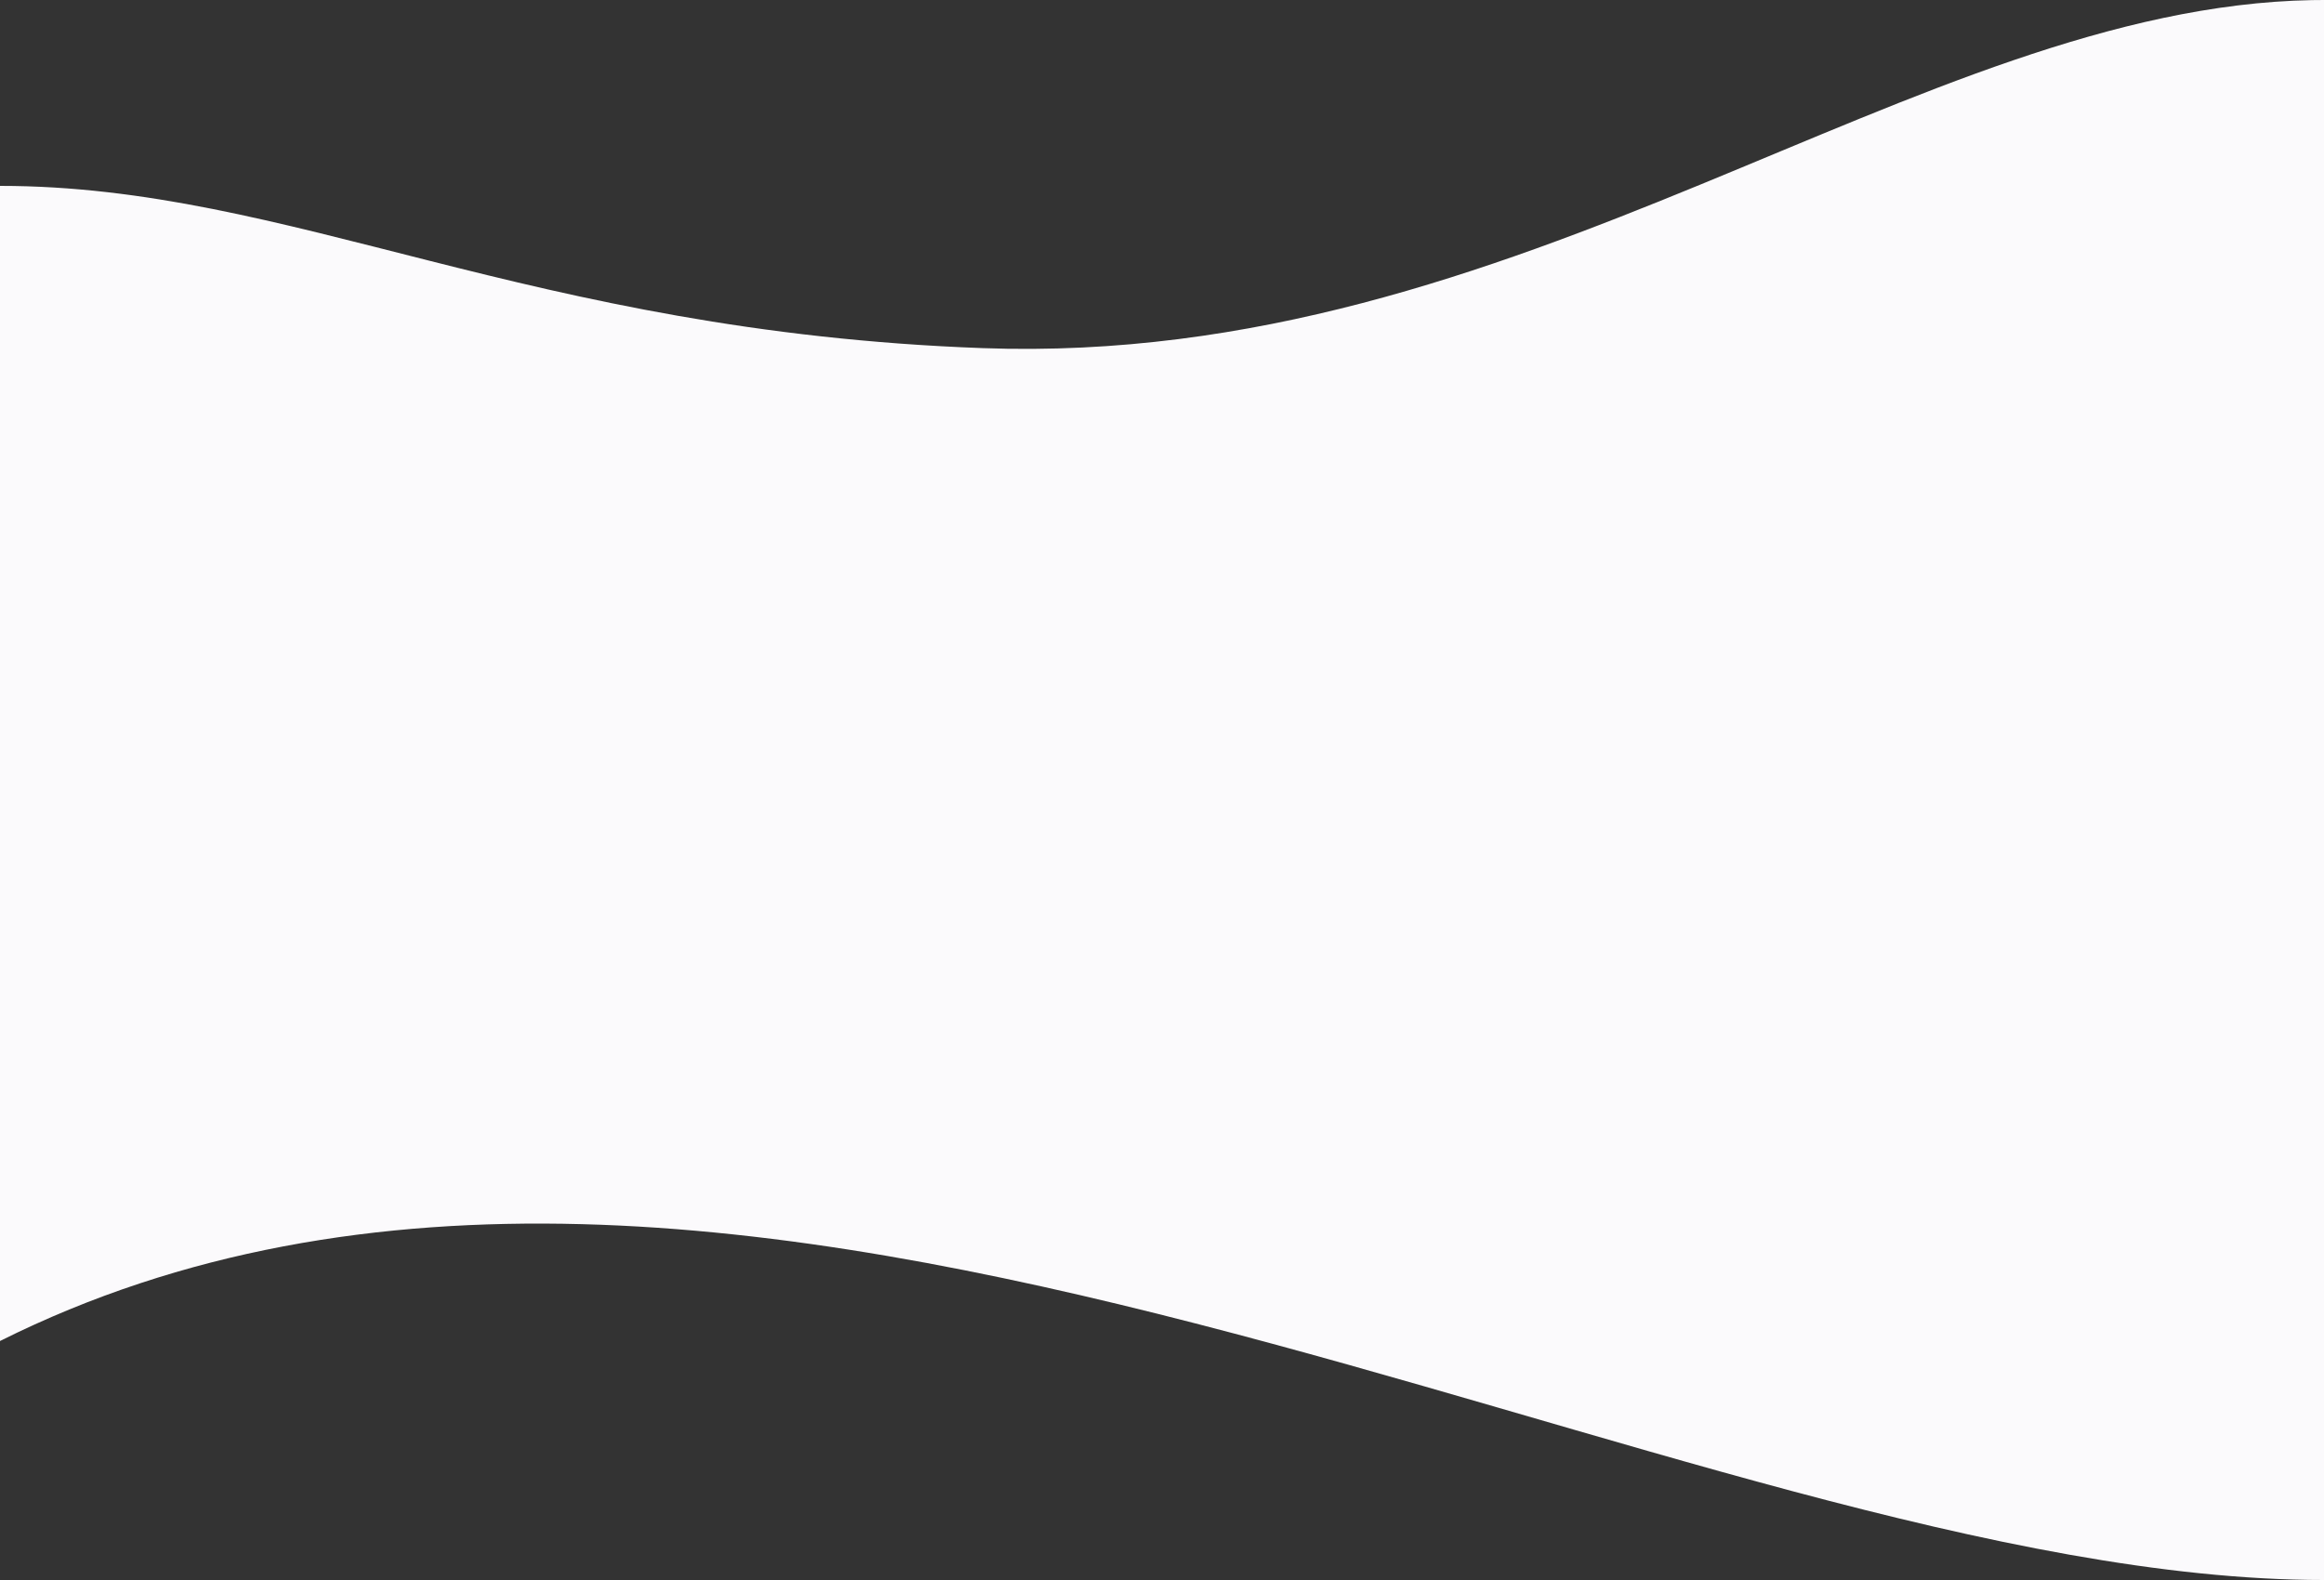 <?xml version="1.0" encoding="UTF-8"?>
<svg width="1400px" height="952px" viewBox="0 0 1400 952" version="1.1" xmlns="http://www.w3.org/2000/svg" xmlns:xlink="http://www.w3.org/1999/xlink">
    <rect x="0" y="0" width="1400" height="952" fill="#333333" stroke="none"/>
    <title>BG/Block2</title>
    <g id="BG/Block2" stroke="none" stroke-width="1" fill="none" fill-rule="evenodd">
        <path d="M1400,0 L1400,952 C1013,952 440.819,587.764 -1.70530257e-13,808 L2.14868123e-11,112 L2.14868123e-11,112 C175.409,112 317.297,199.746 591.928,209.756 C917.082,221.607 1154.412,4.411 1392.776,0.066 L1400,0 Z" id="Combined-Shape" fill="#FBFAFC"></path>
    </g>
</svg>
